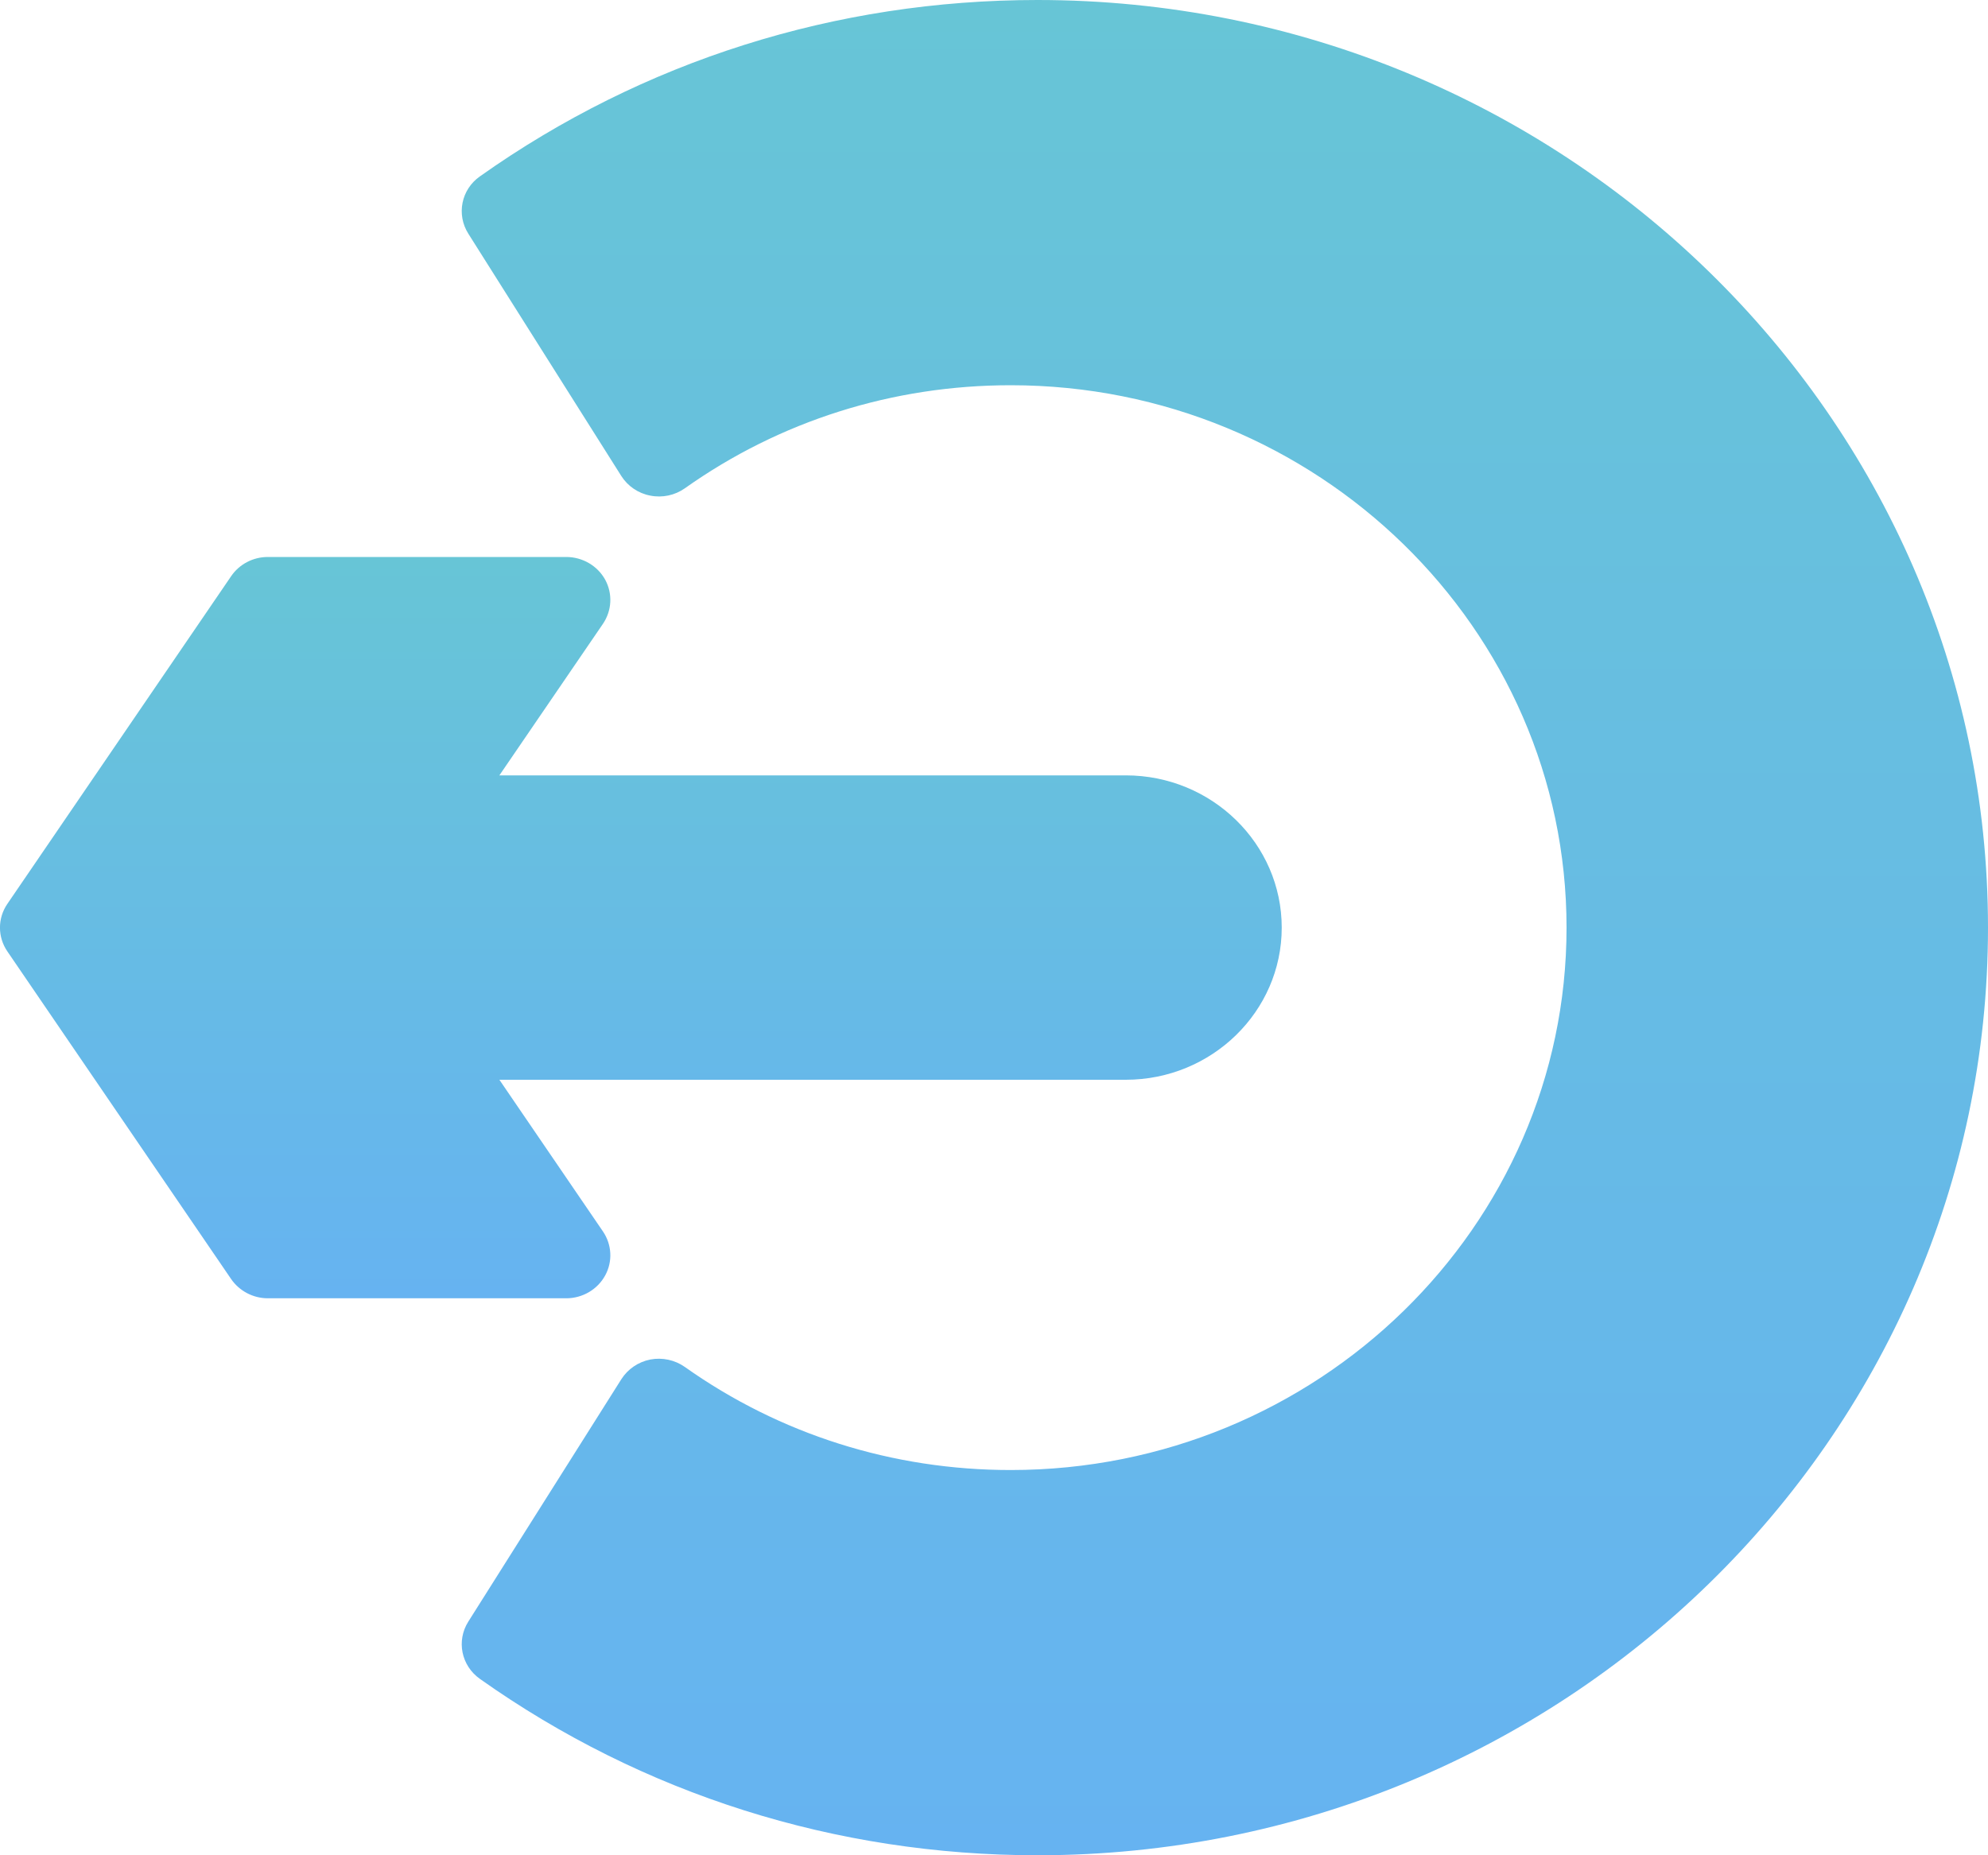 <svg width="15" height="14" viewBox="0 0 15 14" fill="none" xmlns="http://www.w3.org/2000/svg">
<path d="M4.344 0C2.822 0 1.367 0.46 0.137 1.331C-0.004 1.43 -0.042 1.619 0.05 1.764L1.204 3.592C1.253 3.669 1.332 3.723 1.423 3.74C1.513 3.758 1.608 3.738 1.683 3.685C2.401 3.176 3.252 2.907 4.142 2.907C6.454 2.907 8.336 4.743 8.336 7C8.336 9.257 6.454 11.093 4.142 11.093C3.252 11.093 2.401 10.824 1.683 10.315C1.608 10.262 1.513 10.242 1.423 10.259C1.332 10.277 1.253 10.331 1.204 10.408L0.05 12.236C-0.042 12.381 -0.004 12.569 0.137 12.669C1.367 13.54 2.822 14 4.344 14C8.299 14 11.516 10.86 11.516 7C11.516 3.14 8.299 0 4.344 0Z" transform="translate(3.484)" fill="url(#paint0_linear)"/>
<path d="M4.566 5.422C4.624 5.317 4.617 5.188 4.549 5.089L3.768 3.945H8.494C9.143 3.945 9.671 3.43 9.671 2.797C9.671 2.163 9.143 1.648 8.494 1.648H3.768L4.549 0.505C4.617 0.405 4.624 0.277 4.566 0.171C4.508 0.066 4.395 -3.00878e-08 4.272 -3.00878e-08H2.021C1.91 -3.00878e-08 1.806 0.054 1.744 0.145L0.056 2.617C-0.019 2.726 -0.019 2.868 0.056 2.977L1.744 5.449C1.806 5.539 1.91 5.594 2.021 5.594H4.272C4.395 5.594 4.508 5.528 4.566 5.422Z" transform="translate(0 4.203)" fill="url(#paint1_linear)"/>
<defs>
<linearGradient id="paint0_linear" x2="1" gradientUnits="userSpaceOnUse" gradientTransform="translate(11.516) scale(11.516 14) rotate(90)">
<stop stop-color="#67C5D6"/>
<stop offset="1" stop-color="#66B3F1"/>
</linearGradient>
<linearGradient id="paint1_linear" x2="1" gradientUnits="userSpaceOnUse" gradientTransform="translate(9.671) scale(9.671 5.594) rotate(90)">
<stop stop-color="#67C5D6"/>
<stop offset="1" stop-color="#66B3F1"/>
</linearGradient>
</defs>
</svg>
